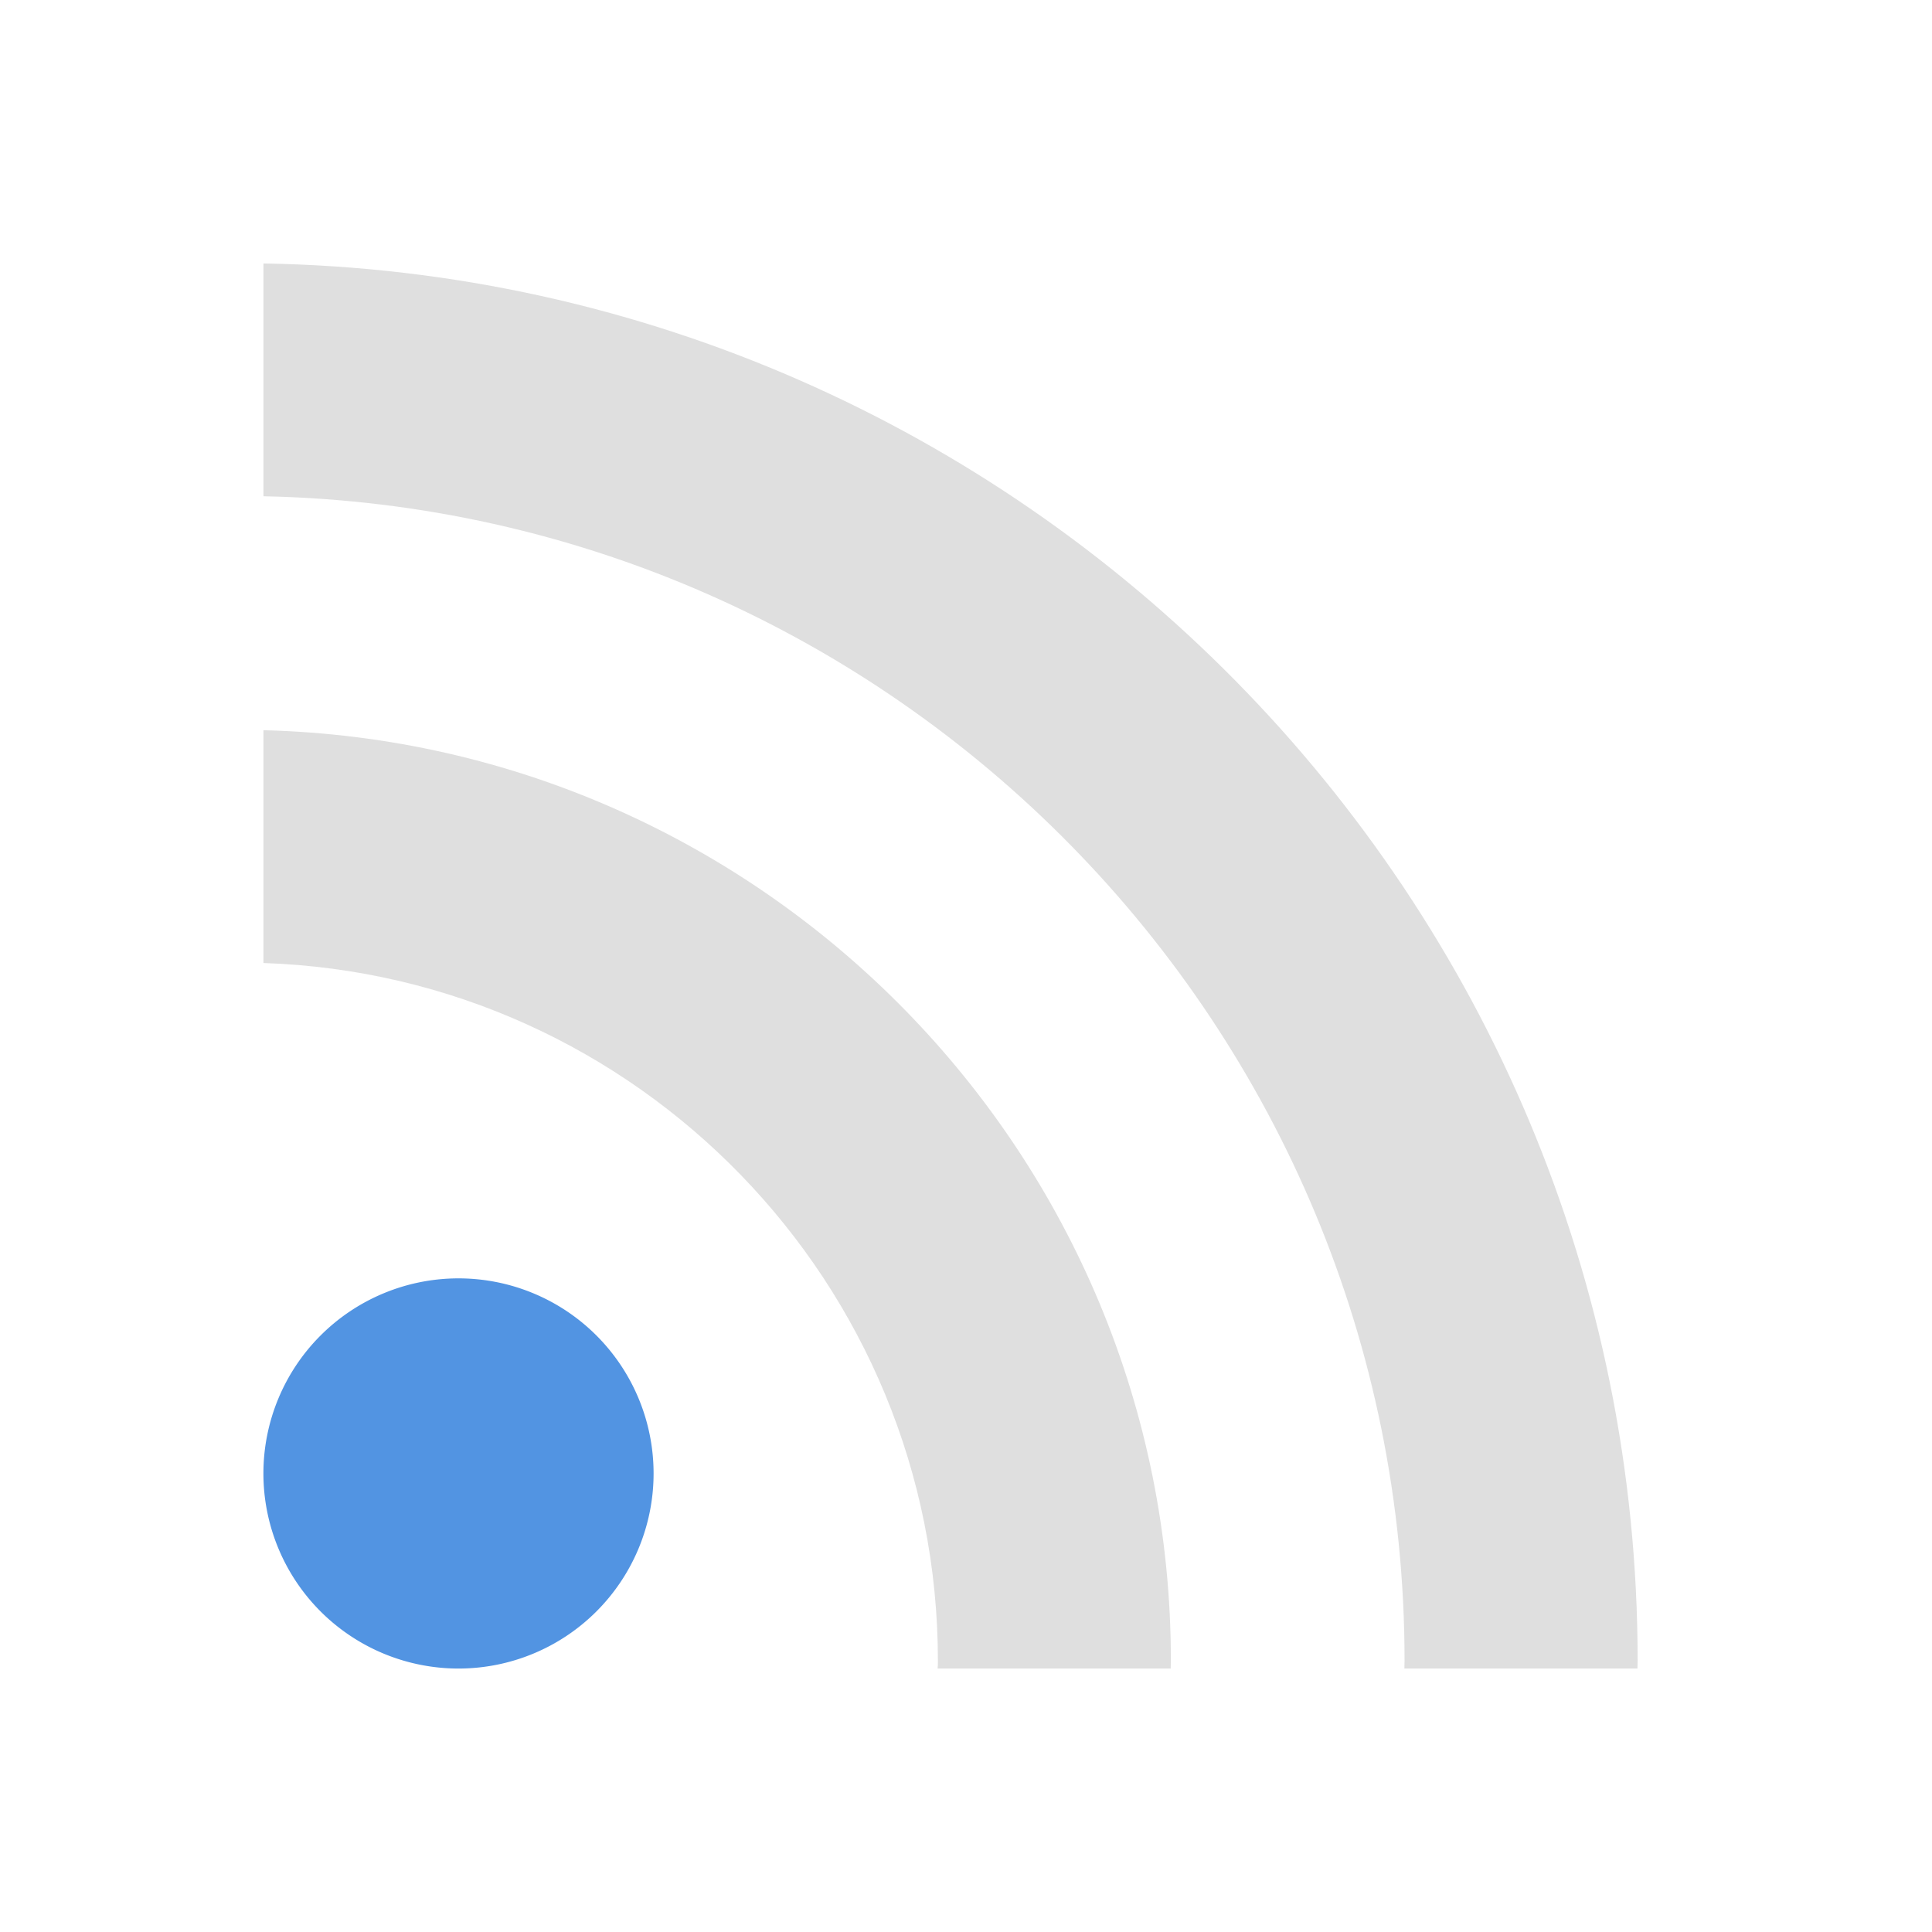 <svg xmlns="http://www.w3.org/2000/svg" width="22" height="22" version="1"><defs><style id="current-color-scheme" type="text/css">.ColorScheme-Text{color:#dfdfdf}</style></defs><path d="M5.223 14.557A2.221 2.221 0 1 0 5.219 19a2.221 2.221 0 0 0 .004-4.443z" fill="currentColor" color="#5294e2"/><path class="ColorScheme-Text" d="M3 3v2.651c7.19.145 12.994 6.034 12.994 13.26l-.002.089h2.654l.002-.09C18.648 10.224 11.652 3.144 3 3z" fill="currentColor"/><path class="ColorScheme-Text" d="M3 8.314v2.652c4.259.142 7.68 3.649 7.68 7.945 0 .03 0 .06-.003.089h2.654l.002-.09C13.333 13.154 8.722 8.459 3 8.315z" fill="currentColor"/></svg>